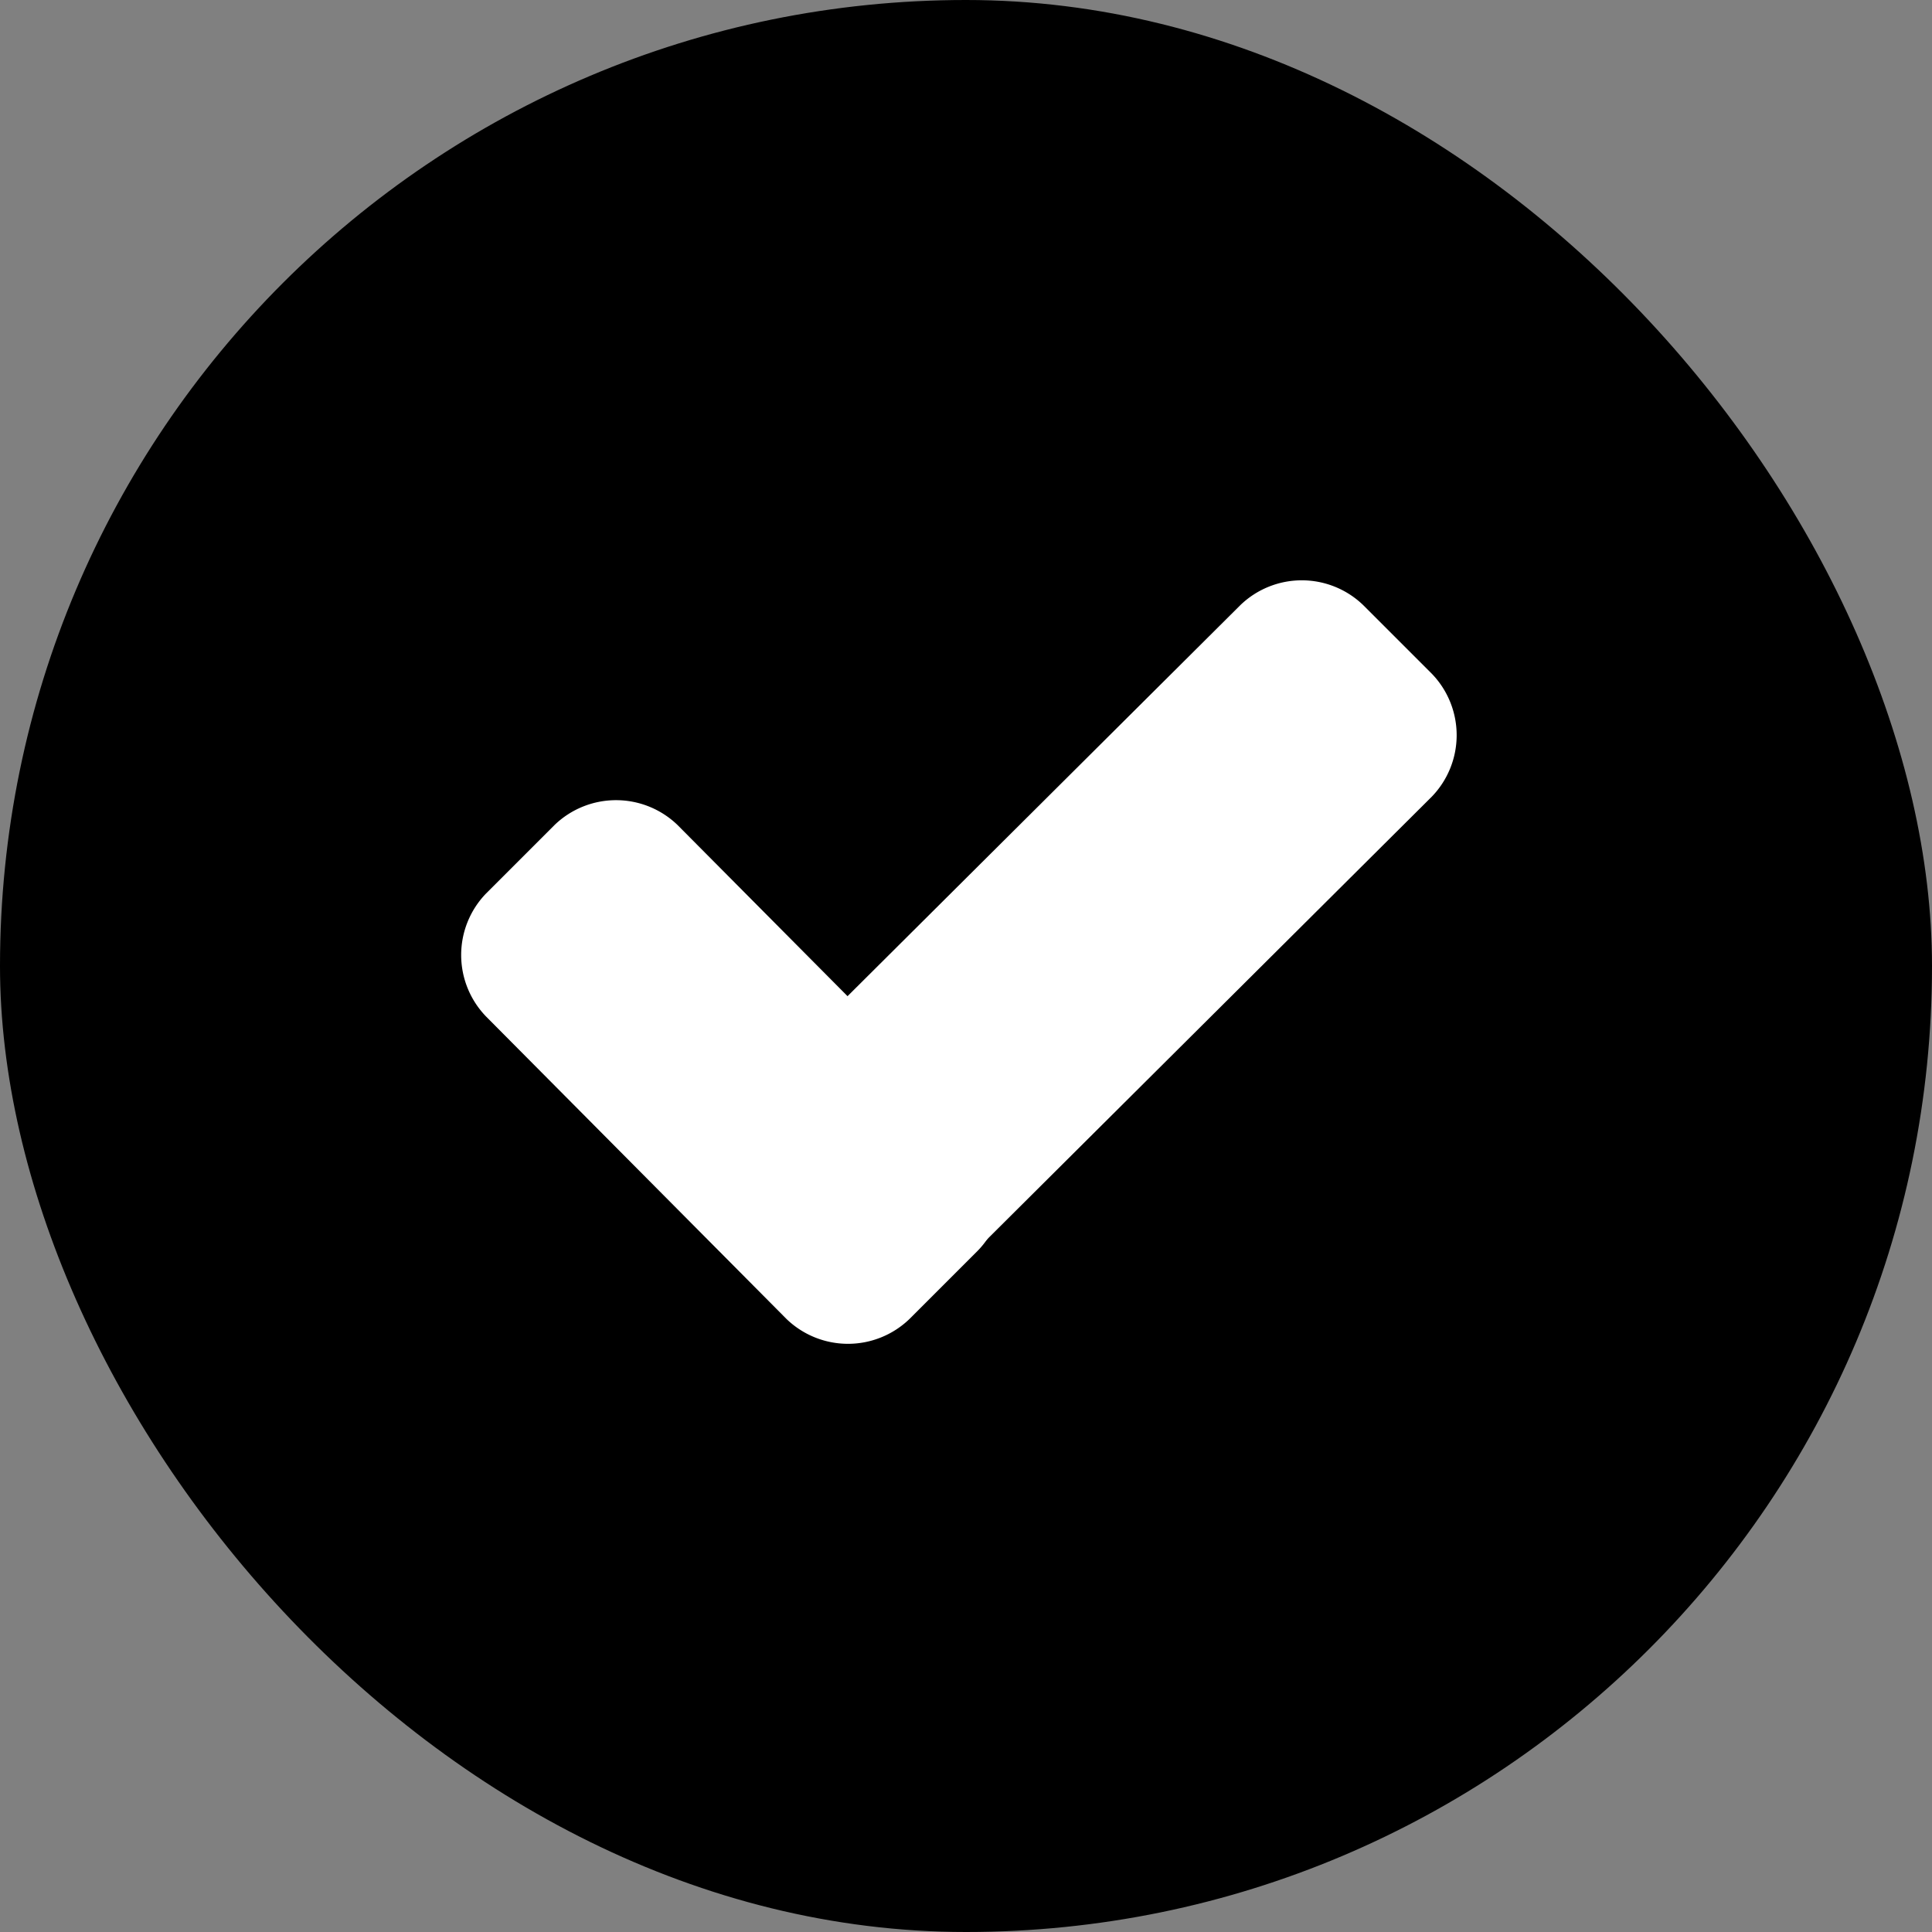 <svg xmlns="http://www.w3.org/2000/svg" width="18" height="18" viewBox="0 0 18 18">
    <rect x="0" y="0" width="18" height="18" fill="#808080" stroke="none"/>
    <defs>
        <linearGradient id="prefix__linear-gradient" x1=".5" x2=".5" y2="1" gradientUnits="objectBoundingBox">
            <stop offset="0" stop-color="#29c980"/>
            <stop offset="1" stop-color="#0baa61"/>
        </linearGradient>
        <style>
            .prefix__cls-2{fill:#fff}
        </style>
    </defs>
    <g id="prefix__Group_598" data-name="Group 598" transform="translate(-13.333 -299)">
        <rect id="prefix__Rectangle_151" width="18" height="18" data-name="Rectangle 151" rx="9" transform="translate(13.333 299)"/>
        <g id="prefix__Group_514" data-name="Group 514" transform="translate(17.633 304.407)">
            <path id="prefix__Path_219" d="M90.012 202.65a.825.825 0 0 1 0 1.145l-.639.639a.825.825 0 0 1-1.145 0l-2.8-2.819a.824.824 0 0 1 0-1.145l.639-.639a.825.825 0 0 1 1.145 0z" class="prefix__cls-2" data-name="Path 219" transform="translate(-85.2 -197.552)"/>
            <path id="prefix__Path_220" d="M169.476 125.431a.824.824 0 0 1 1.145 0l.639.639a.824.824 0 0 1 0 1.145l-4.845 4.823a.825.825 0 0 1-1.145 0l-.639-.639a.825.825 0 0 1 0-1.145z" class="prefix__cls-2" data-name="Path 220" transform="translate(-162.22 -125.2)"/>
        </g>
    </g>
</svg>

